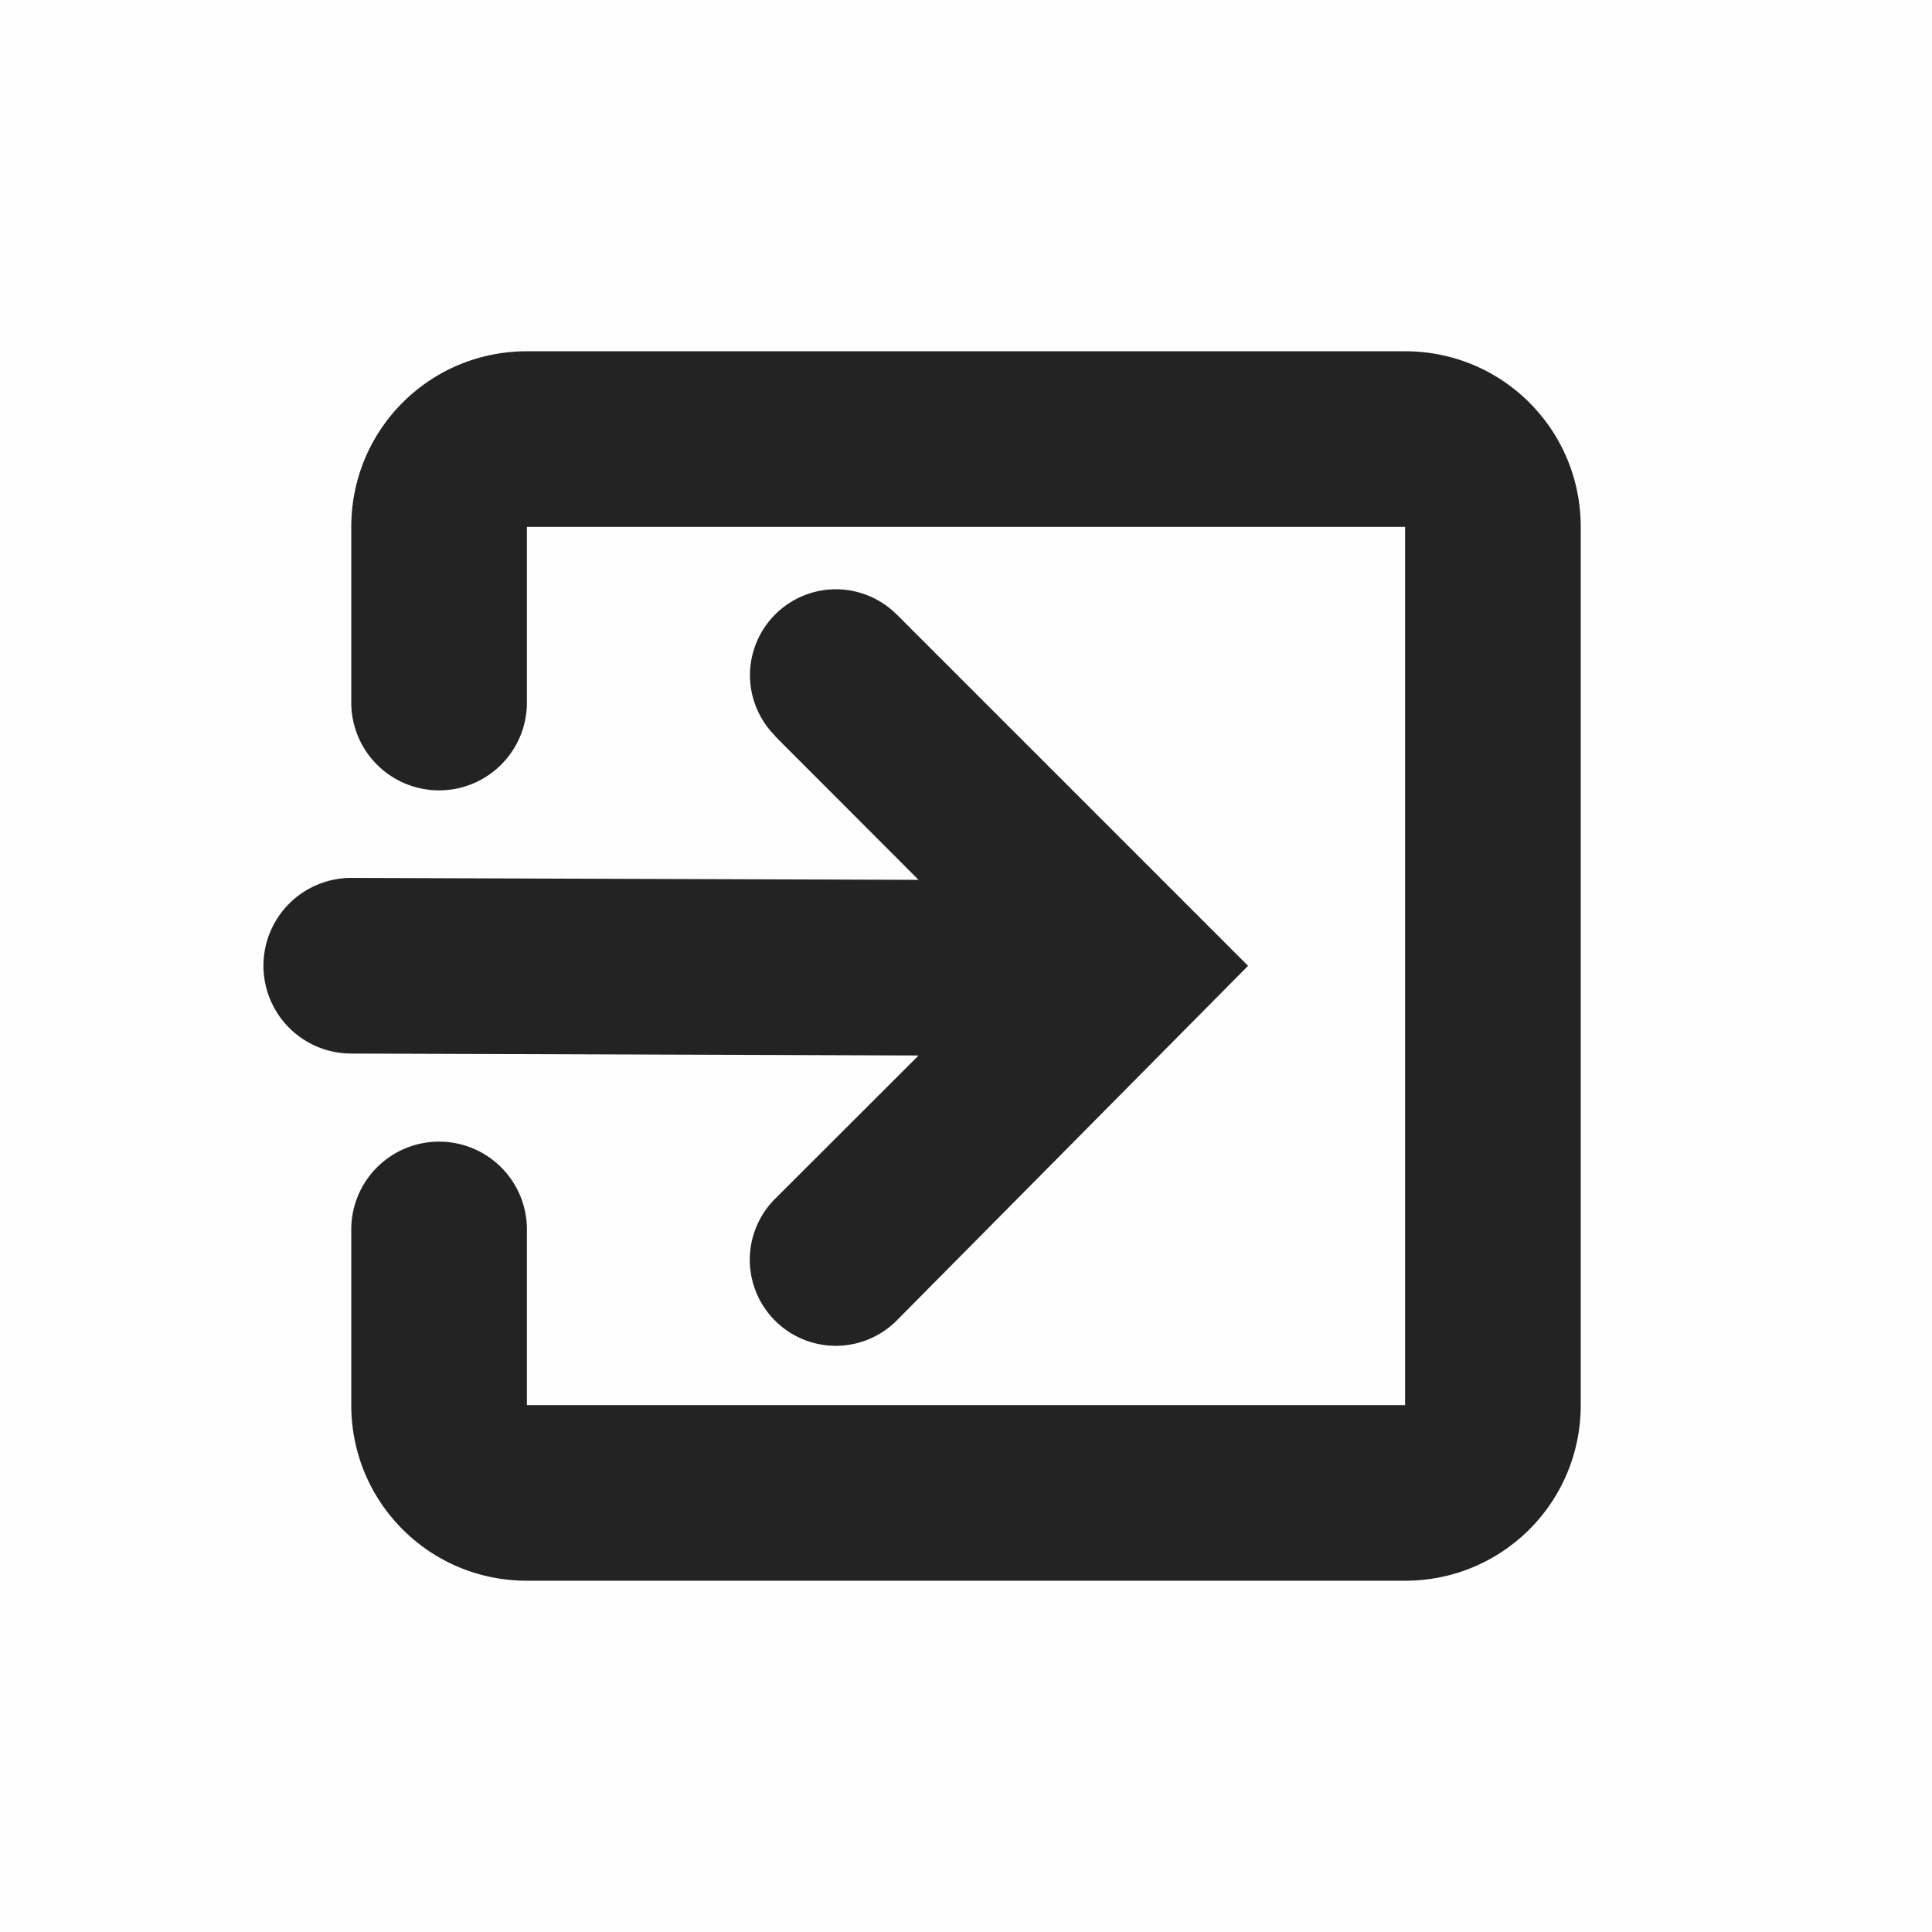 <?xml version="1.0" encoding="UTF-8" standalone="no"?>
<svg
   viewBox="0 0 22 22"
   version="1.1"
   id="svg8"
   sodipodi:docname="application-exit.svg"
   width="22"
   height="22"
   inkscape:version="1.2 (dc2aedaf03, 2022-05-15)"
   xmlns:inkscape="http://www.inkscape.org/namespaces/inkscape"
   xmlns:sodipodi="http://sodipodi.sourceforge.net/DTD/sodipodi-0.dtd"
   xmlns="http://www.w3.org/2000/svg"
   xmlns:svg="http://www.w3.org/2000/svg">
  <defs
     id="defs12" />
  <sodipodi:namedview
     id="namedview10"
     pagecolor="#ffffff"
     bordercolor="#000000"
     borderopacity="0.25"
     inkscape:showpageshadow="2"
     inkscape:pageopacity="0.0"
     inkscape:pagecheckerboard="0"
     inkscape:deskcolor="#d1d1d1"
     showgrid="false"
     inkscape:zoom="23.15625"
     inkscape:cx="2.0944669"
     inkscape:cy="11.206478"
     inkscape:window-width="1920"
     inkscape:window-height="1017"
     inkscape:window-x="0"
     inkscape:window-y="0"
     inkscape:window-maximized="1"
     inkscape:current-layer="svg8" />
  <path
     color="#bebebe"
     d="M 0,0 H 22 V 22 H 0 Z"
     fill="#808080"
     fill-opacity="0.01"
     id="path2"
     style="stroke-width:1.375" />
  <path
     d="M 6,4 C 4.892,4 4,4.892 4,6 V 8 A 1,1 0 0 0 5,9 1,1 0 0 0 6,8.006 1,1 0 0 0 6,8 V 6 H 16 V 16 H 6 V 14 A 1,1 0 0 0 5,13 1,1 0 0 0 4,13.994 1,1 0 0 0 4,14 v 2 c 0,1.108 0.892,2 2,2 h 10 c 1.108,0 2,-0.892 2,-2 V 6 C 18,4.892 17.108,4 16,4 Z"
     fill="#232323"
     id="path4" />
  <path
     d="M 9.52,6.71 A 0.98,0.98 0 0 0 8.54,7.69 0.98,0.98 0 0 0 8.829,8.382 L 8.827,8.384 10.46,10.019 4,9.997 a 1,1 0 0 0 -1,1 1,1 0 0 0 1,1 l 6.46,0.022 -1.625,1.623 -0.01,0.01 a 0.98,0.98 0 0 0 -0.287,0.693 0.98,0.98 0 0 0 0.98,0.98 0.98,0.98 0 0 0 0.692,-0.287 L 14.212,10.998 10.236,7.022 10.222,7.007 A 0.98,0.98 0 0 0 10.21,6.997 0.98,0.98 0 0 0 9.519,6.71 Z"
     fill="#232323"
     id="path6" />
</svg>
